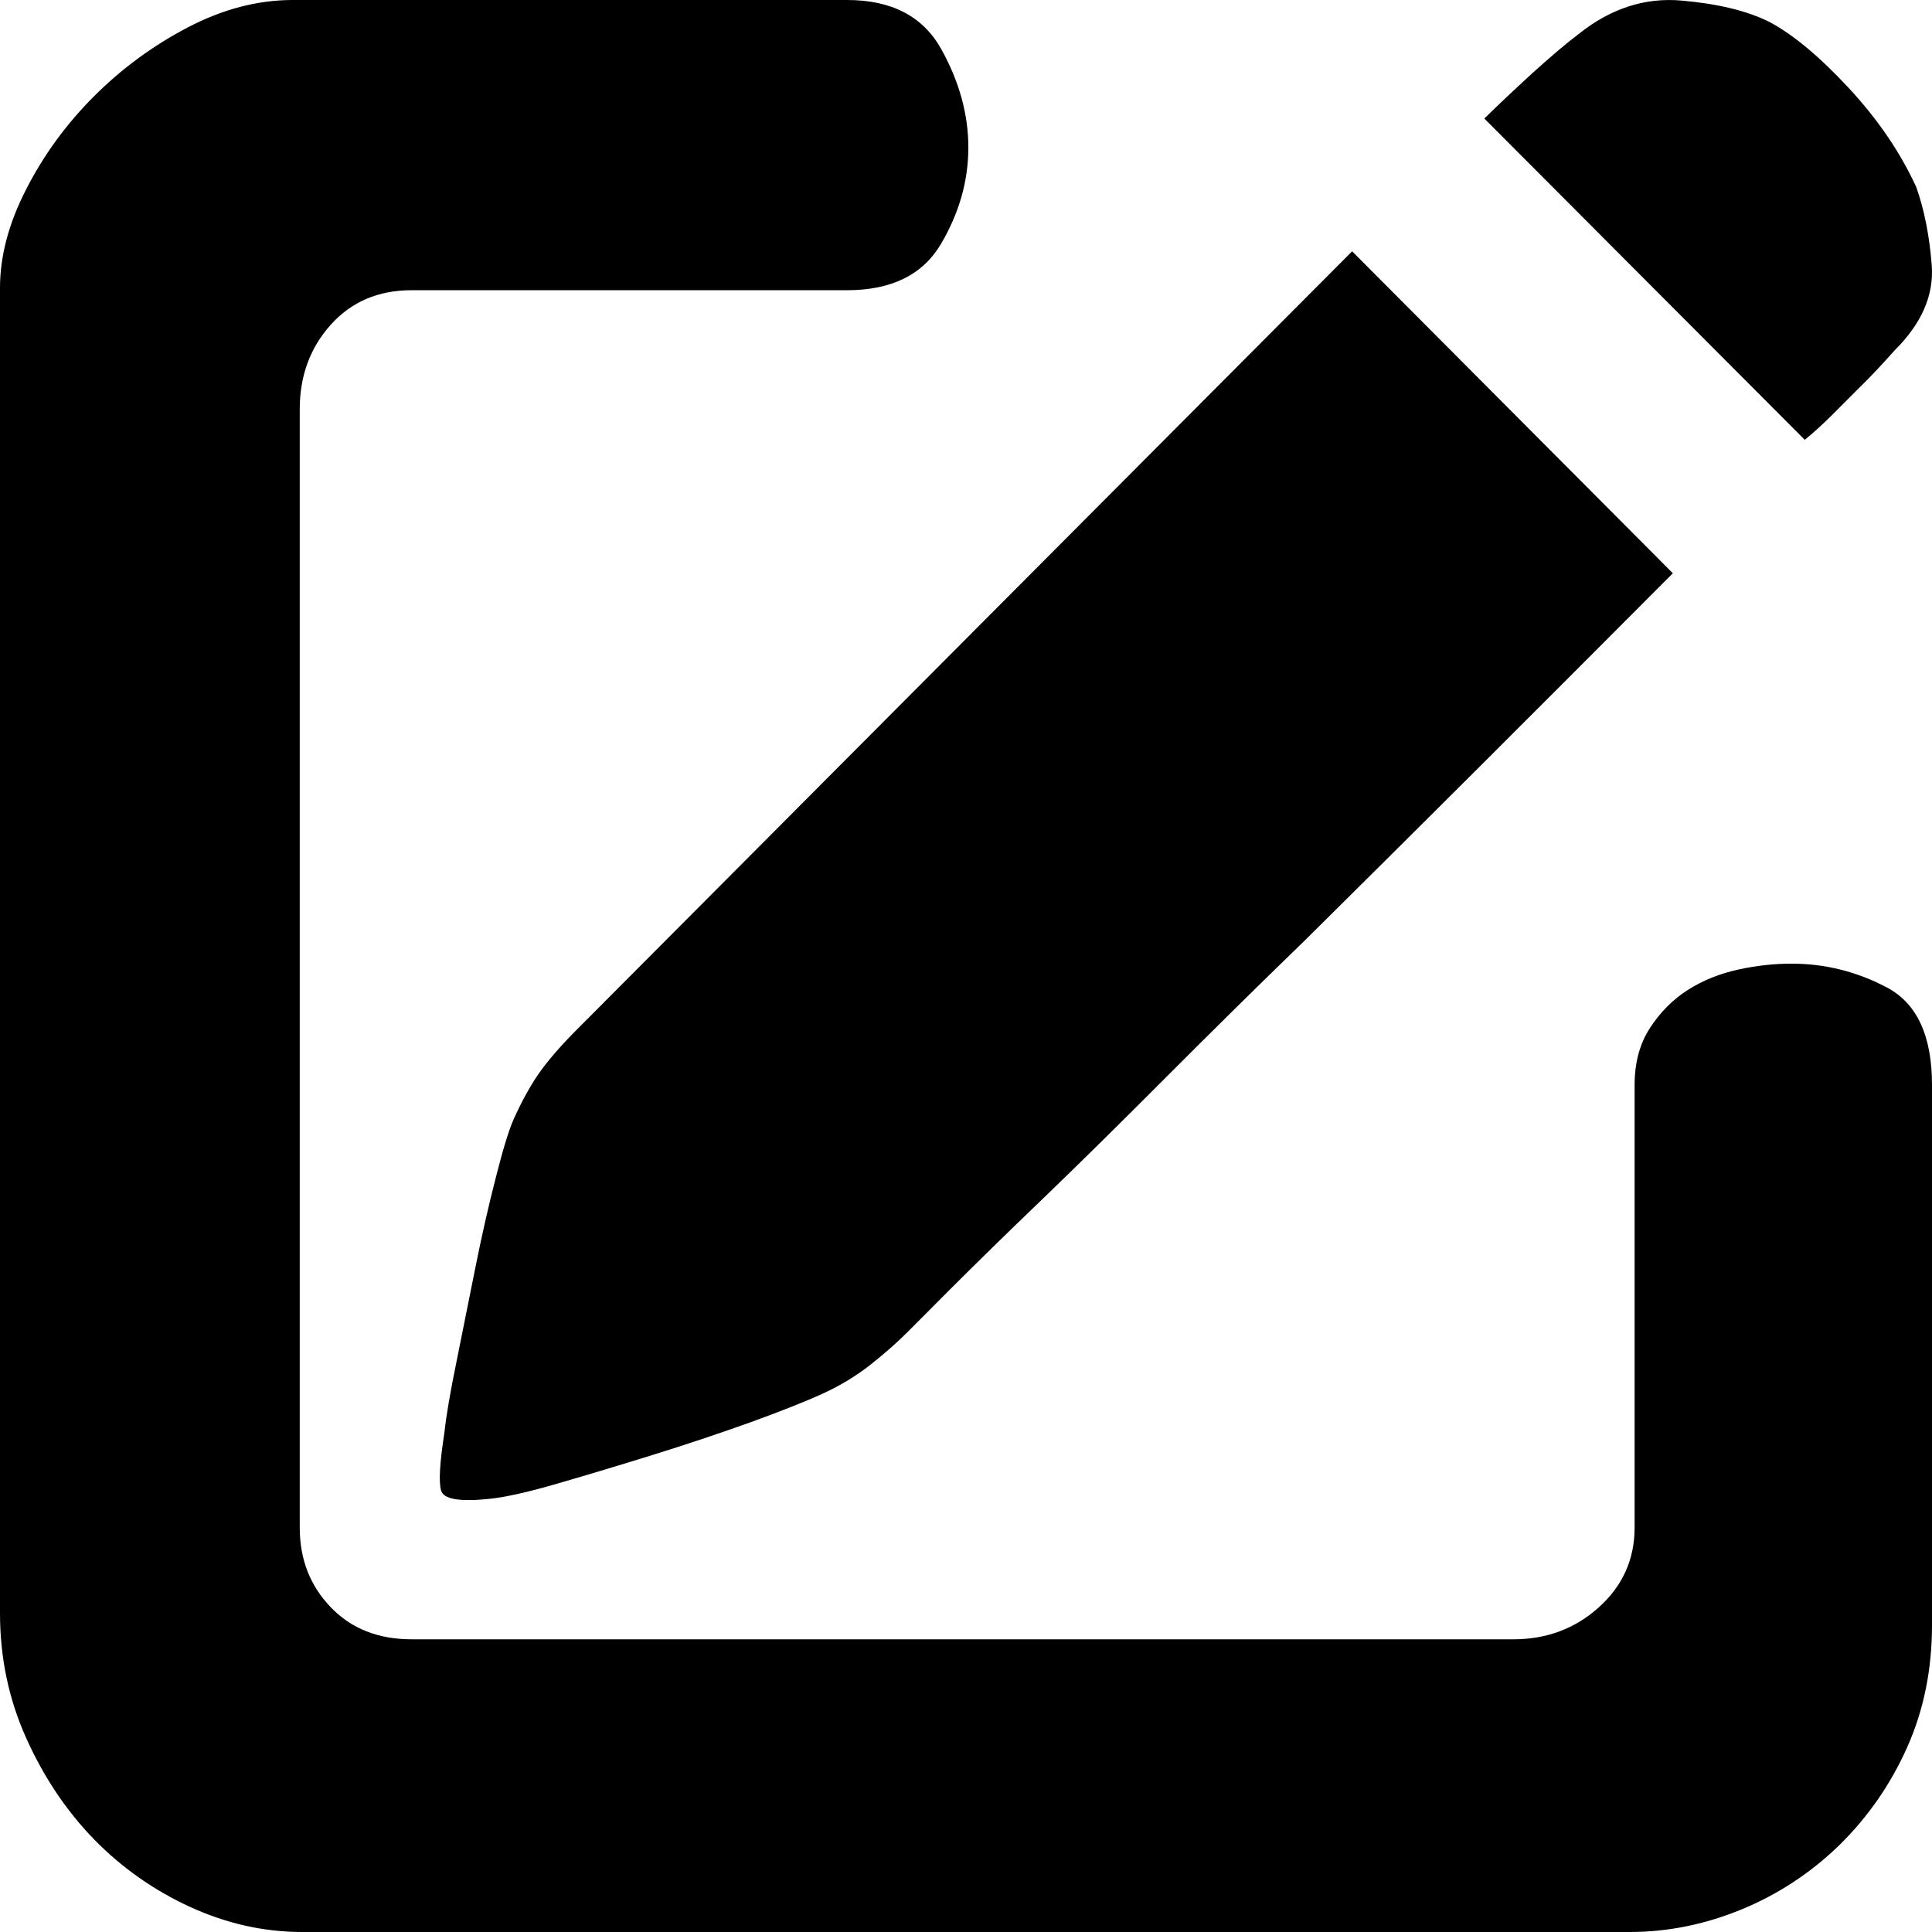 <svg xmlns="http://www.w3.org/2000/svg" width="14" height="14" viewBox="0 0 14 14" fill="none">
  <path d="M13.731 2.537C13.64 2.639 13.554 2.731 13.473 2.81L13.267 3.016C13.198 3.084 13.135 3.141 13.078 3.187L10.756 0.859C10.848 0.768 10.963 0.66 11.1 0.534C11.238 0.409 11.352 0.312 11.444 0.243C11.673 0.061 11.92 -0.019 12.184 0.004C12.447 0.027 12.659 0.078 12.82 0.158C12.992 0.249 13.184 0.409 13.396 0.637C13.608 0.865 13.771 1.105 13.886 1.356C13.943 1.516 13.981 1.704 13.998 1.921C14.015 2.137 13.926 2.343 13.731 2.537ZM7.129 4.5L9.798 1.821L12.122 4.154C11.146 5.134 10.257 6.021 9.454 6.816C9.109 7.15 8.773 7.482 8.446 7.81C8.119 8.138 7.821 8.432 7.551 8.692C7.281 8.951 7.061 9.167 6.888 9.34L6.578 9.651C6.498 9.731 6.406 9.812 6.303 9.893C6.2 9.973 6.085 10.043 5.959 10.1C5.832 10.158 5.657 10.227 5.434 10.308C5.21 10.388 4.977 10.466 4.736 10.541C4.495 10.616 4.266 10.685 4.048 10.748C3.83 10.812 3.663 10.849 3.549 10.861C3.33 10.884 3.213 10.864 3.196 10.8C3.178 10.737 3.187 10.596 3.221 10.377C3.233 10.261 3.262 10.092 3.308 9.867C3.353 9.642 3.399 9.415 3.445 9.184C3.491 8.954 3.54 8.738 3.592 8.536C3.643 8.334 3.686 8.193 3.721 8.113C3.778 7.986 3.838 7.876 3.901 7.784C3.965 7.692 4.054 7.588 4.168 7.473L7.129 4.5ZM12.983 6.983C13.224 6.983 13.454 7.04 13.672 7.155C13.891 7.27 14 7.506 14 7.862V11.776C14 12.098 13.94 12.394 13.819 12.664C13.698 12.934 13.534 13.169 13.328 13.371C13.121 13.572 12.885 13.727 12.621 13.836C12.356 13.945 12.086 14 11.81 14H2.19C1.914 14 1.644 13.94 1.379 13.819C1.115 13.698 0.882 13.534 0.681 13.328C0.48 13.121 0.316 12.876 0.19 12.595C0.063 12.313 0 12.011 0 11.69V2.086C0 1.856 0.063 1.618 0.19 1.371C0.316 1.124 0.48 0.899 0.681 0.698C0.882 0.497 1.109 0.33 1.362 0.198C1.615 0.066 1.868 0 2.121 0H6.138C6.46 0 6.687 0.118 6.819 0.353C6.951 0.589 7.017 0.828 7.017 1.069C7.017 1.31 6.951 1.543 6.819 1.767C6.687 1.991 6.46 2.103 6.138 2.103H2.983C2.741 2.103 2.546 2.187 2.397 2.353C2.247 2.52 2.172 2.724 2.172 2.966V11.069C2.172 11.299 2.247 11.491 2.397 11.647C2.546 11.802 2.741 11.879 2.983 11.879H10.966C11.207 11.879 11.414 11.802 11.586 11.647C11.759 11.491 11.845 11.299 11.845 11.069V7.862C11.845 7.701 11.882 7.563 11.957 7.448C12.032 7.333 12.124 7.241 12.233 7.172C12.342 7.103 12.463 7.055 12.595 7.026C12.727 6.997 12.856 6.983 12.983 6.983Z" fill="currentColor"/>
</svg>
